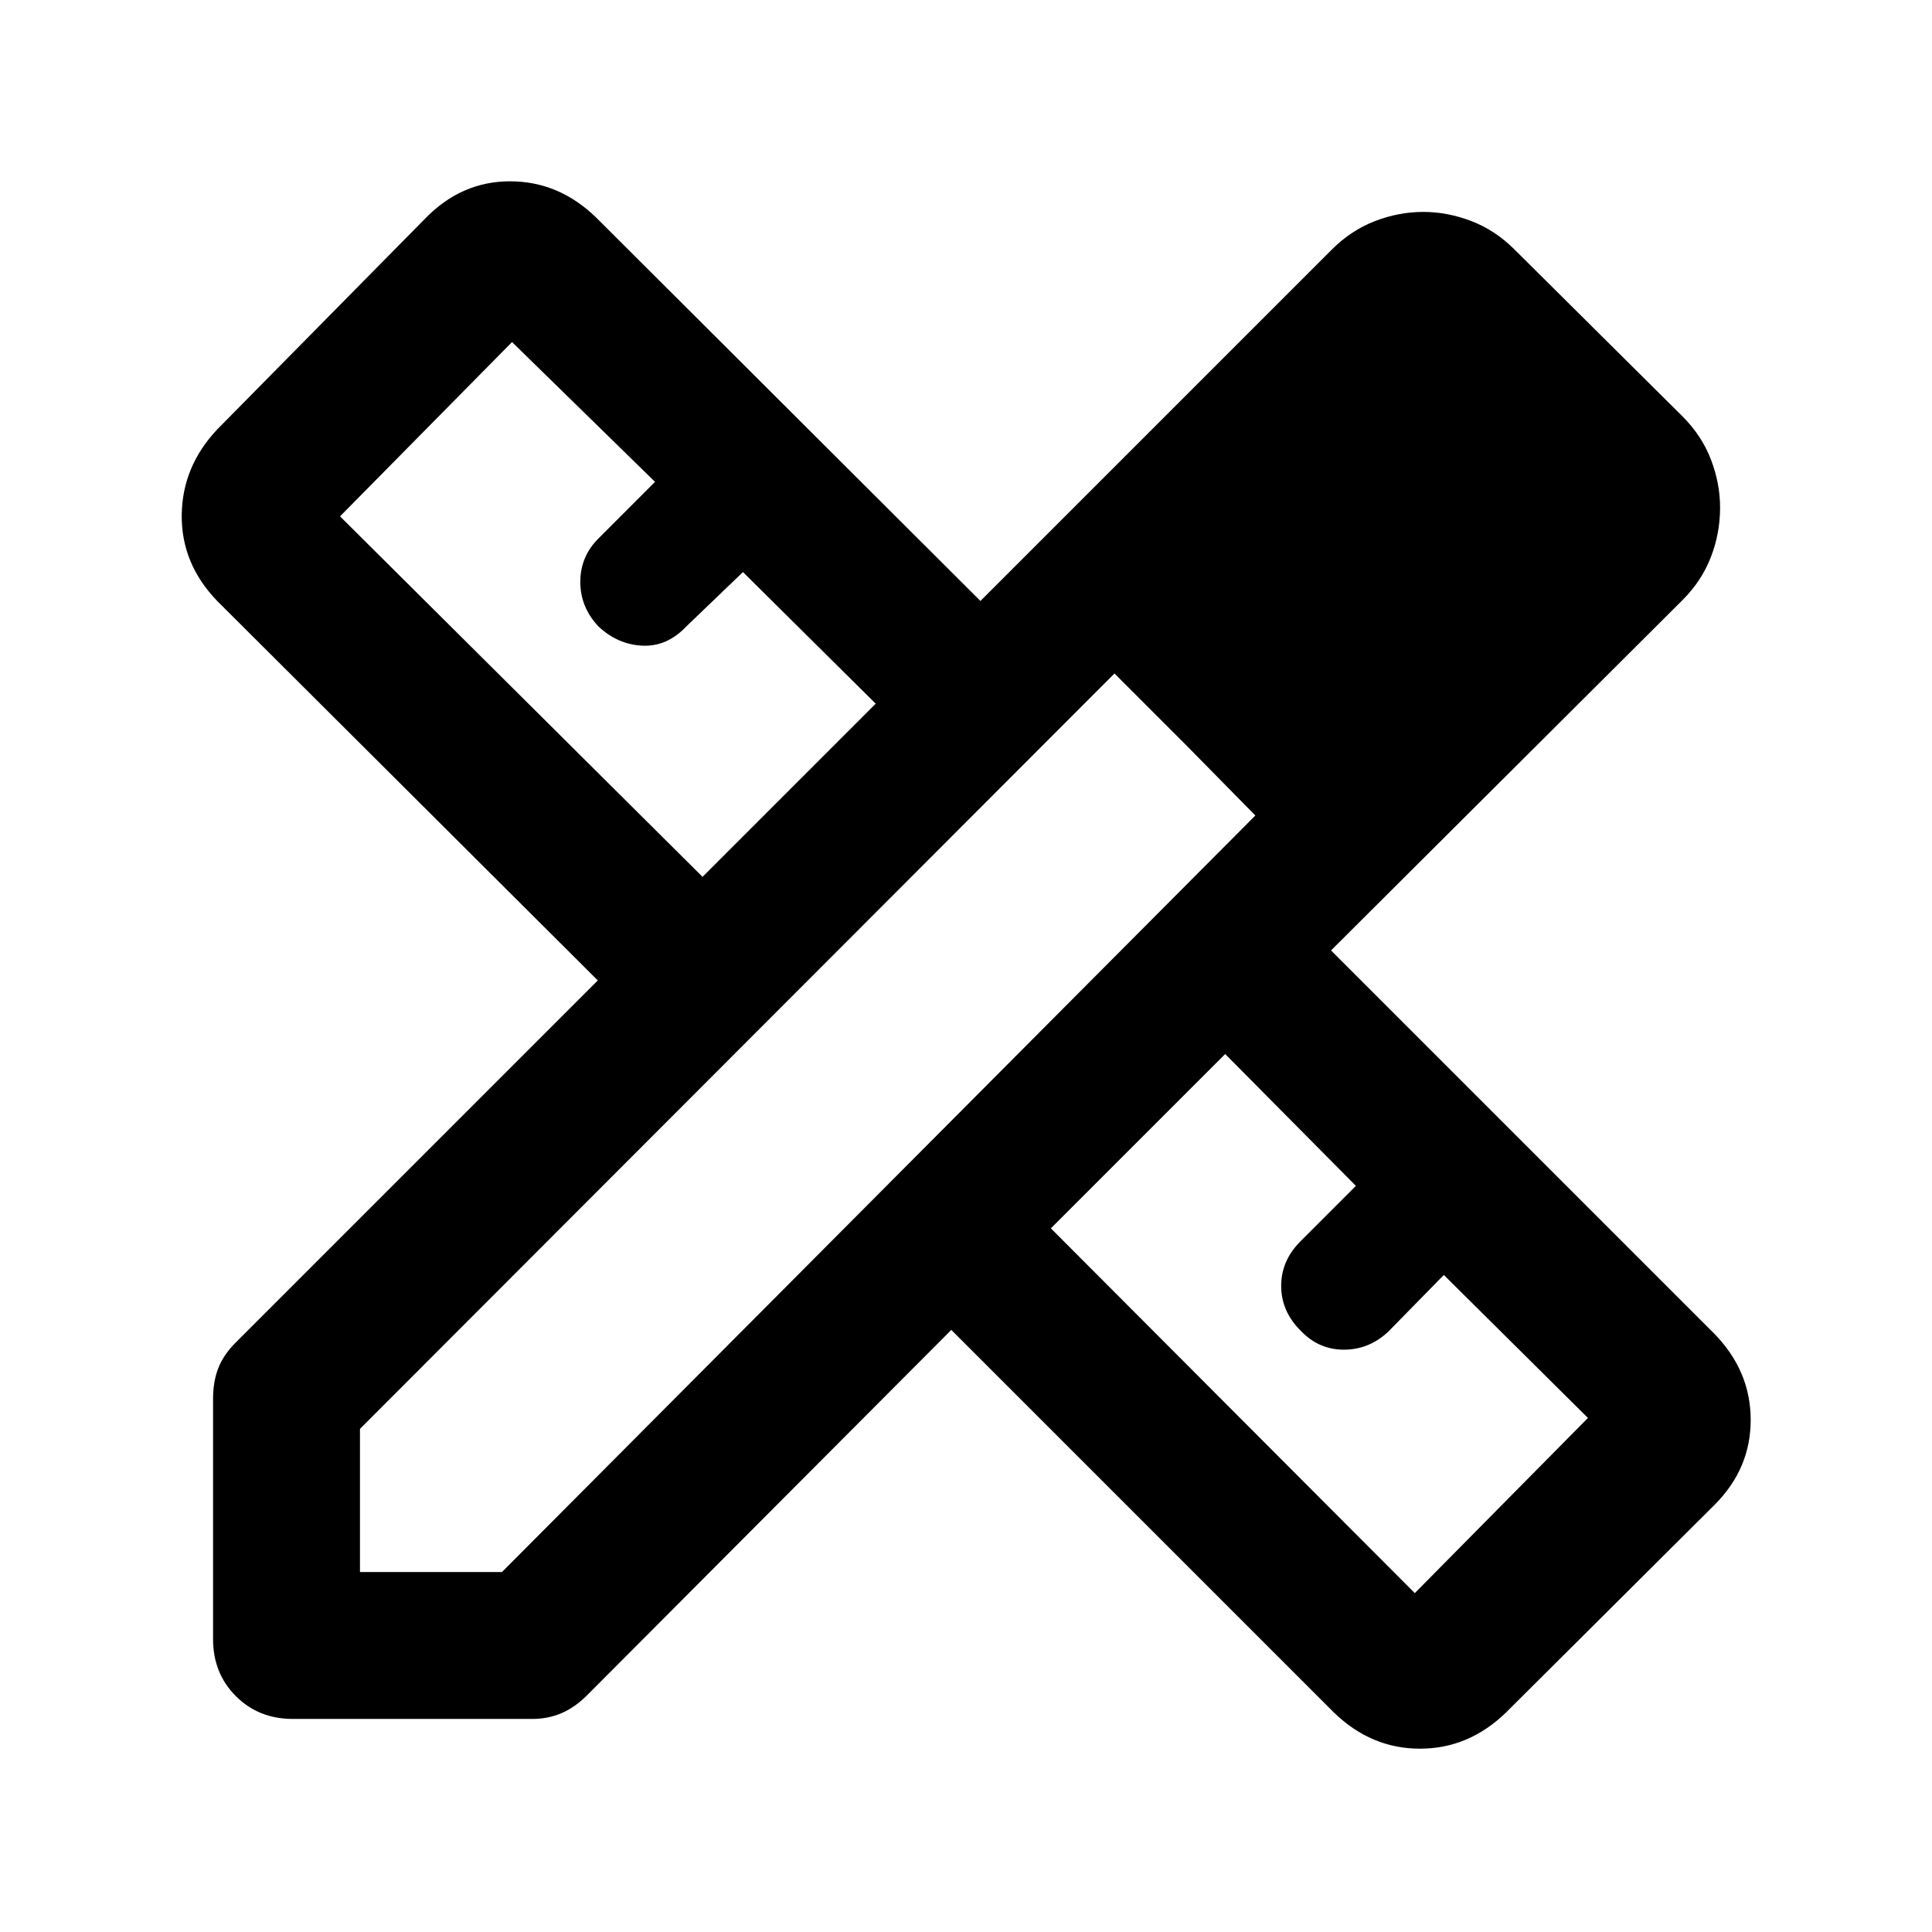 <svg xmlns="http://www.w3.org/2000/svg" width="48" height="48" viewBox="0 -960 960 960"><path d="m349.09-524.3 86.04-86.05-65.96-65.39-28.13 27q-9.56 10.13-21.84 9.57-12.29-.57-21.85-9.57-9-9.56-9-22.13 0-12.56 9-21.56l28.13-28.14-71.05-69.47-85.47 86.61L349.09-524.3ZM703-168.39l86.04-87.04-71.61-71.05-27.56 28.13q-9.57 9-22.13 9-12.57 0-21.57-9.56-9.56-9.57-9.56-22.13 0-12.57 9.56-22.13l27.57-27.57-64.96-65.52-86.61 86.61L703-168.39Zm5.74-610.48 70 70.57-70-70.57Zm-563.26 673q-16.96 0-28.28-11.33-11.33-11.32-11.33-28.28v-119.65q0-8.26 2.56-14.96 2.57-6.69 8.7-12.82l179.91-179.92-189-188.43Q90.09-679.78 90.3-704q.22-24.22 17.74-42.74l103.22-104.65q17.96-18.52 42.17-18.52 24.22 0 42.74 17.95l191 190.57L661.78-836q9.57-9.57 21.42-14.13 11.84-4.57 23.97-4.57 12.13 0 23.98 4.57Q743-845.57 752.57-836L836-753.13q9.57 9.56 14.13 21.41 4.57 11.85 4.57 23.98 0 12.7-4.57 24.54-4.56 11.85-14.13 21.42L661.39-487.74l190.57 190.57q17.95 18.52 17.95 42.74 0 24.21-17.95 42.17L748.3-109.04q-18.52 17.95-42.73 17.95-24.22 0-42.74-17.95L472.7-299.17 291.78-117.7q-6.13 6.14-12.82 8.98-6.7 2.85-14.39 2.85H145.48Zm33.39-73h70.56l374.35-375.91-70-70.57L178.87-250v71.13Zm409.91-411.48-35-35 70 70.57-35-35.57Z"/></svg>